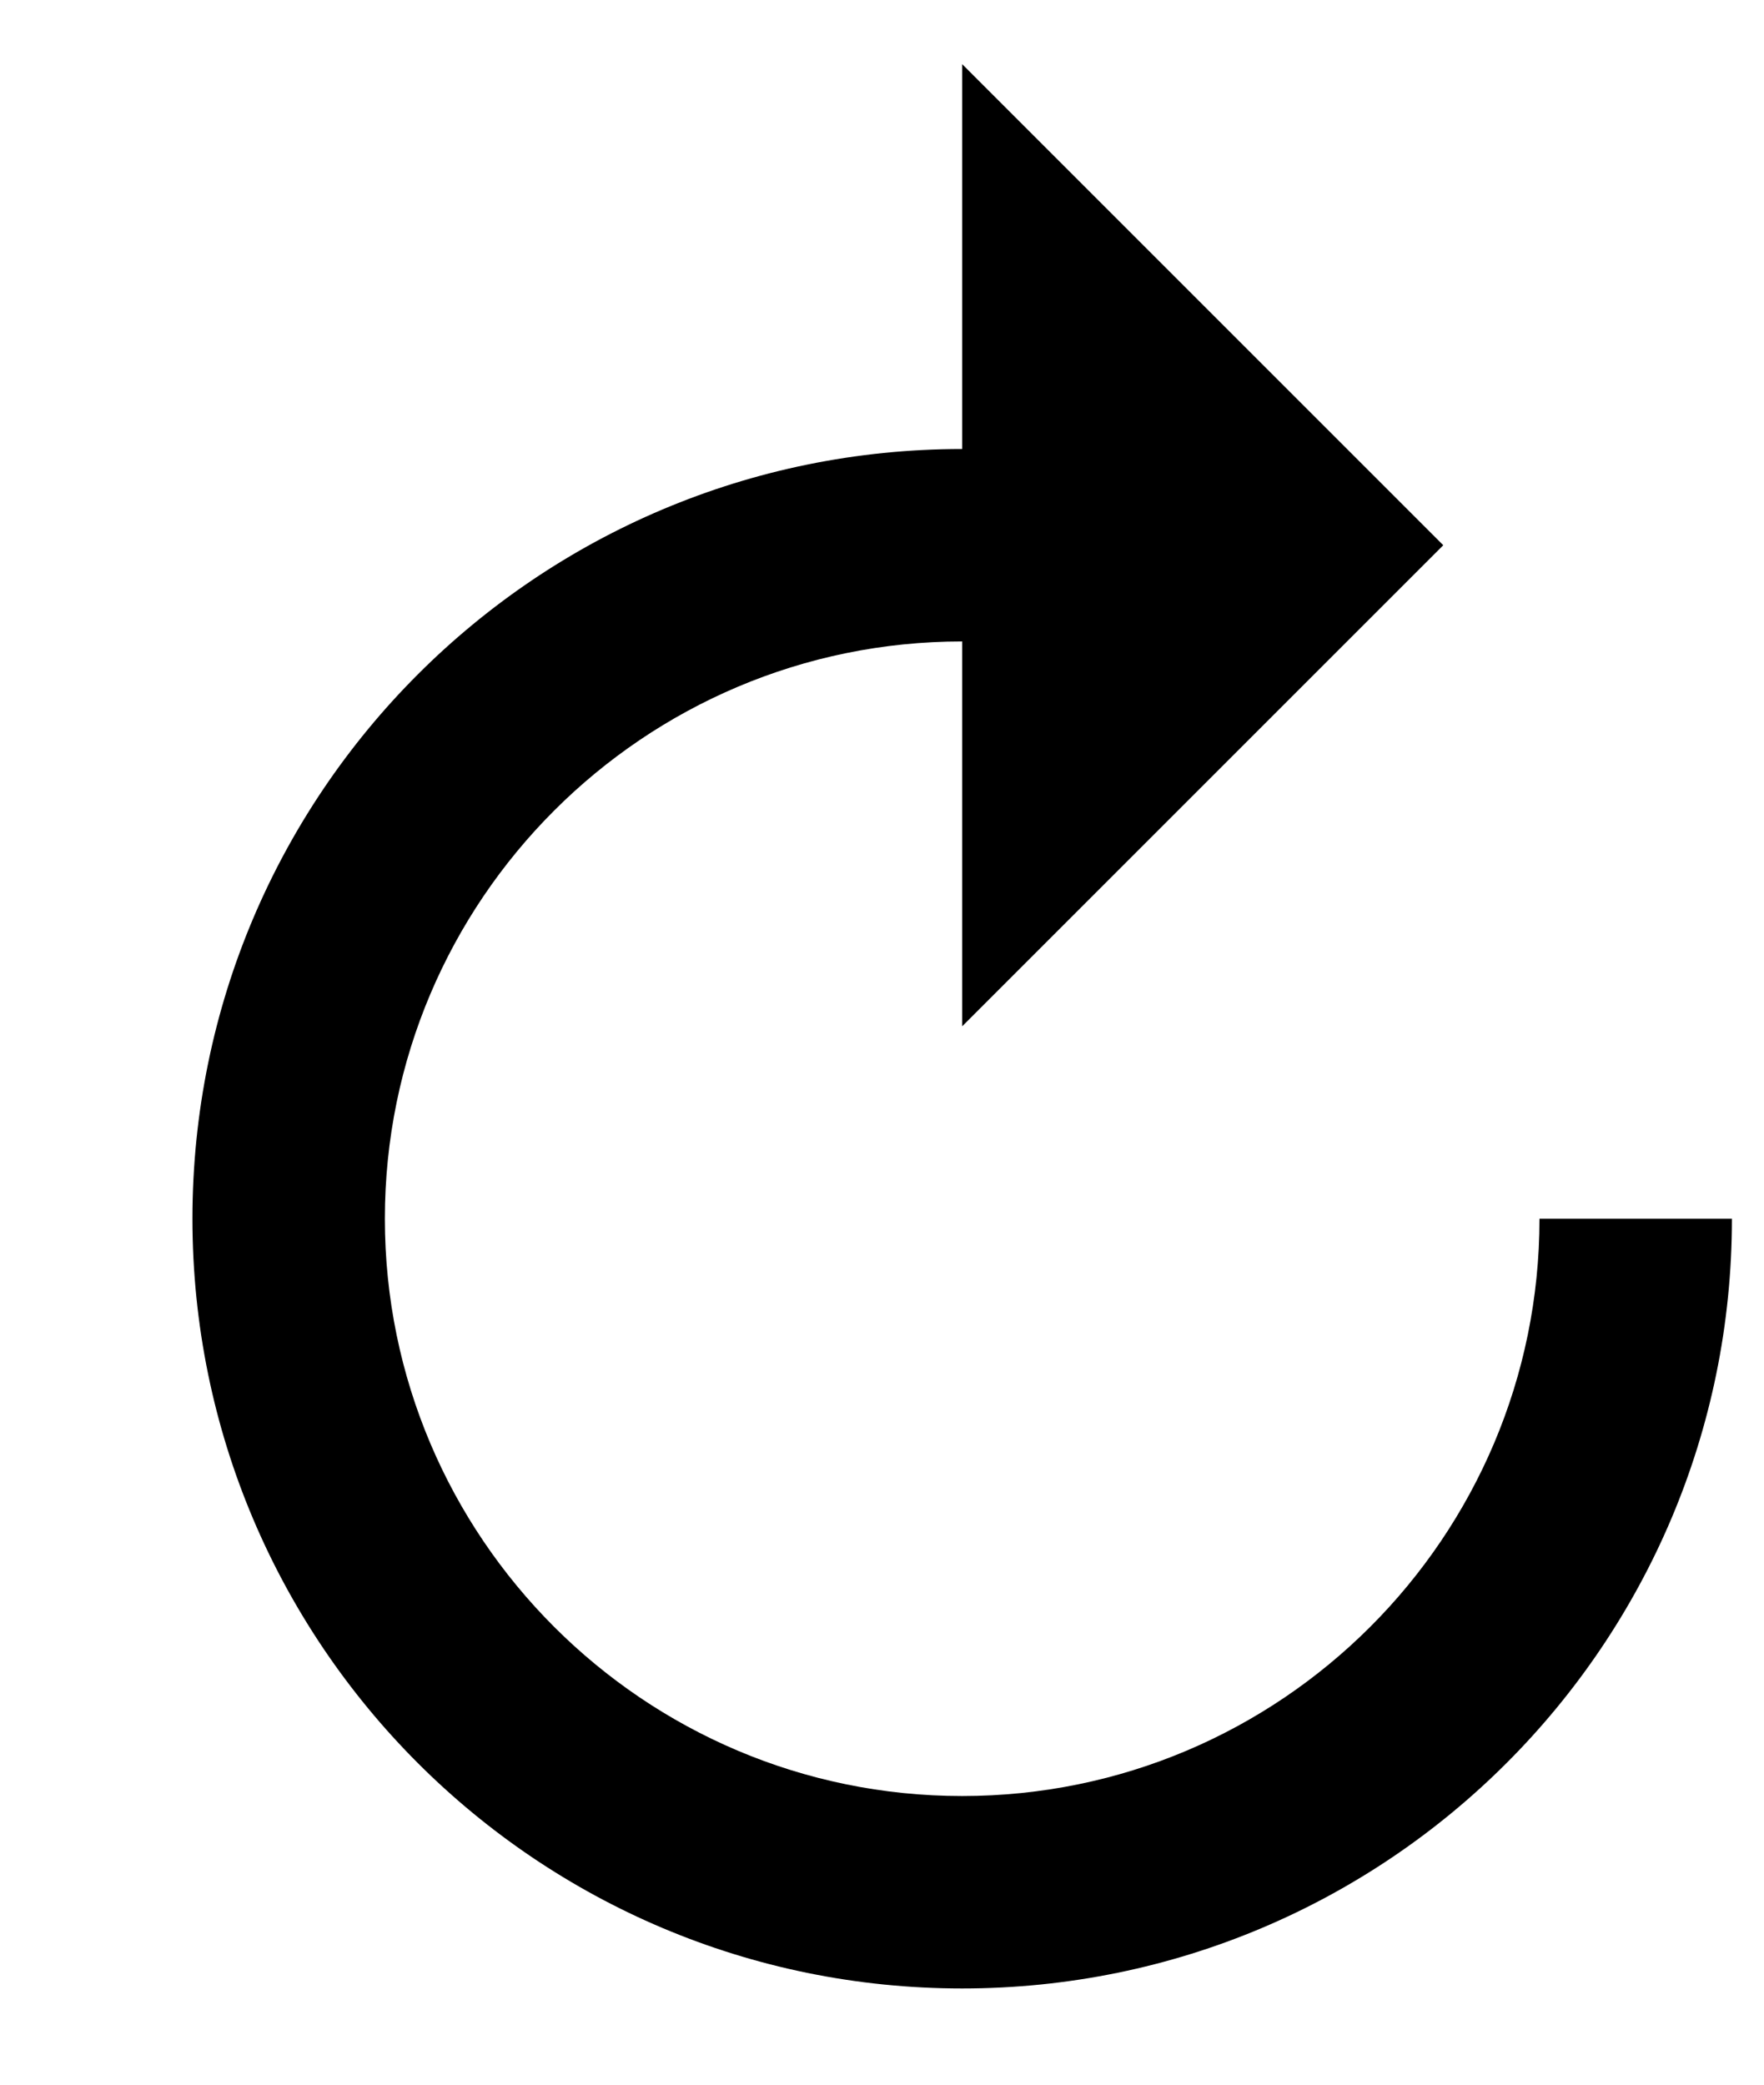 <svg xmlns="http://www.w3.org/2000/svg" xmlns:xlink="http://www.w3.org/1999/xlink" width="11px" height="13px" viewBox="0 0 11 13" version="1.1">
    <g id="🔶-Symbols" stroke="none" stroke-width="1" fill-rule="evenodd">
        <g id="Restart" transform="translate(-6, -5)">
            <g transform="translate(11.8, 11.4) scale(-1, 1) translate(-11.8, -11.4) translate(6.8, 5.4)">
                <path d="M4.8,2.4 L4.8,0 L1.8,3 L4.8,6 L4.8,3.6 C6.786,3.6 8.4,5.214 8.4,7.2 C8.4,9.186 6.786,10.8 4.8,10.8 C2.814,10.8 1.2,9.186 1.2,7.2 L0,7.2 C0,9.852 2.148,12 4.8,12 C7.452,12 9.6,9.852 9.6,7.2 C9.6,4.548 7.452,2.4 4.8,2.4 Z" id="Path" />
            </g>
        </g>
    </g>
</svg>